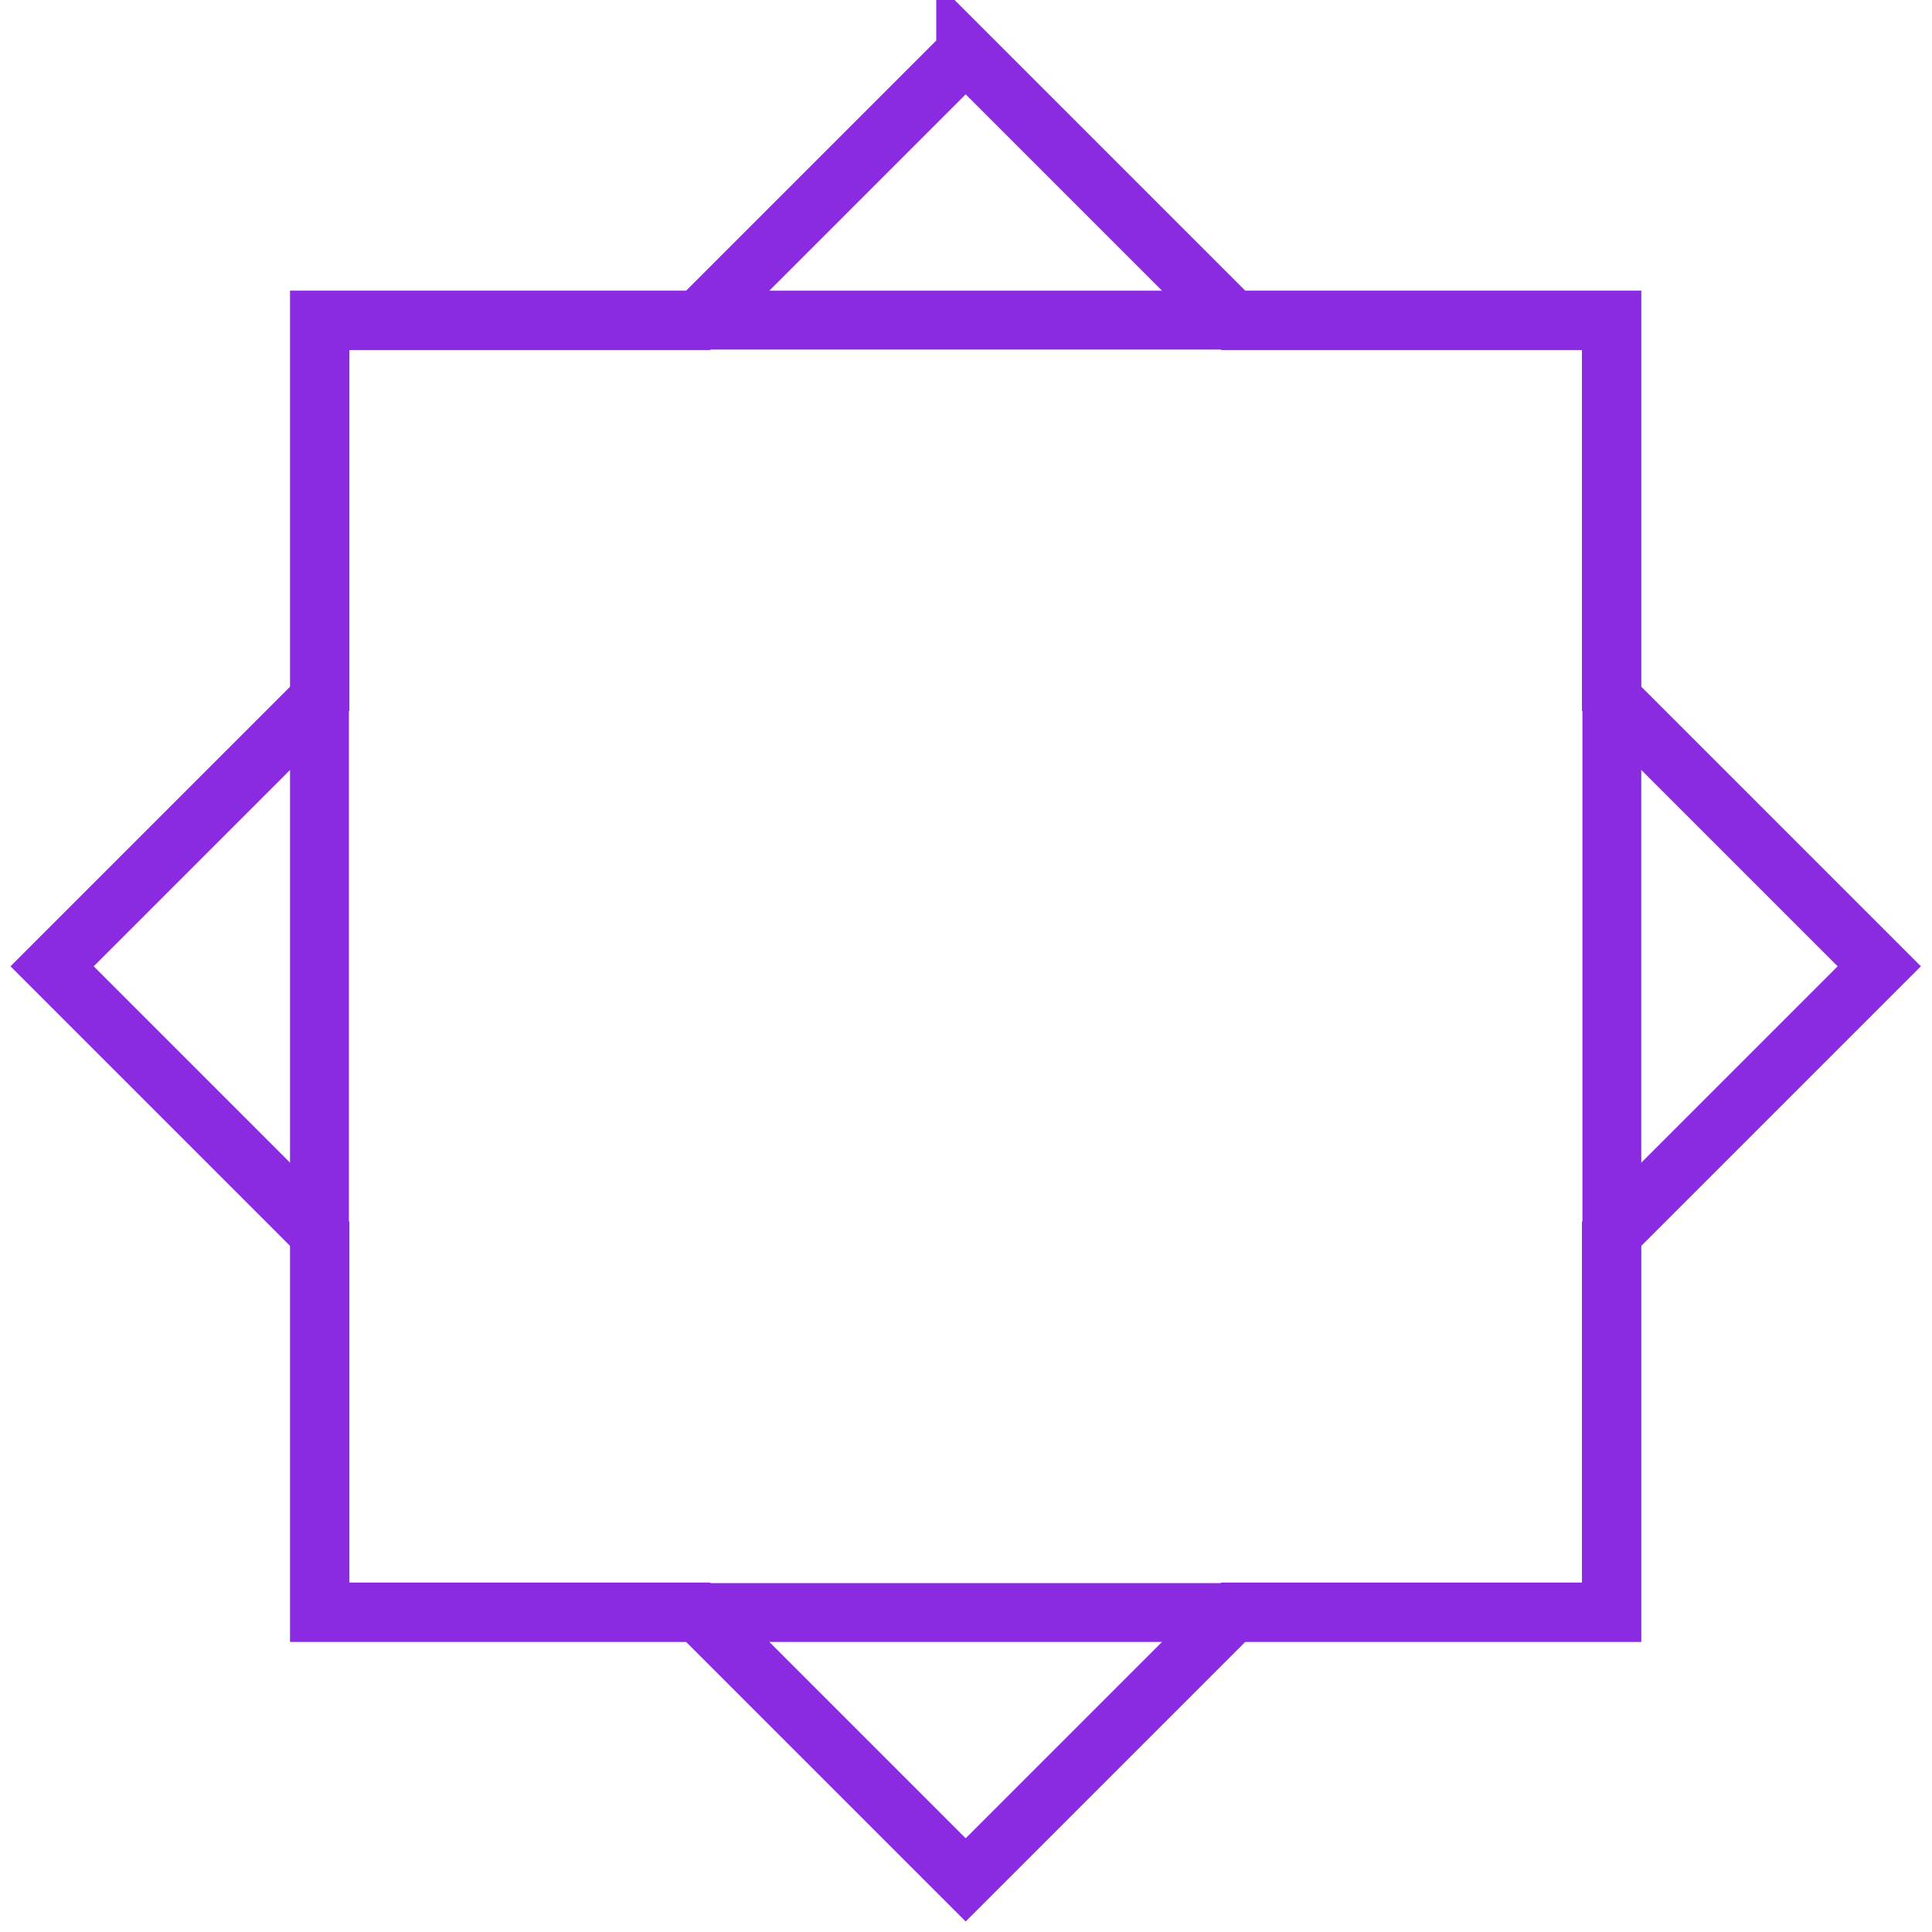 <?xml version="1.0" encoding="UTF-8" standalone="no"?>
<!-- Created with Inkscape (http://www.inkscape.org/) -->

<svg
   xmlns:dc="http://purl.org/dc/elements/1.1/"
   xmlns:cc="http://creativecommons.org/ns#"
   xmlns:rdf="http://www.w3.org/1999/02/22-rdf-syntax-ns#"
   xmlns:svg="http://www.w3.org/2000/svg"
   xmlns="http://www.w3.org/2000/svg"
   xmlns:sodipodi="http://sodipodi.sourceforge.net/DTD/sodipodi-0.dtd"
   xmlns:inkscape="http://www.inkscape.org/namespaces/inkscape"
   width="256"
   height="256"
   id="svg4326"
   version="1.1"
   inkscape:version="0.48.2 r9819"
   sodipodi:docname="Hydra.svg"
   inkscape:export-filename="E:\Projects\Gamedev\Chimera\Assets\Sprites\Enemy\Hydra\Hydra.png"
   inkscape:export-xdpi="90"
   inkscape:export-ydpi="90">
  <defs
     id="defs4328" />
  <sodipodi:namedview
     id="base"
     pagecolor="#ffffff"
     bordercolor="#666666"
     borderopacity="1.0"
     inkscape:pageopacity="0.0"
     inkscape:pageshadow="2"
     inkscape:zoom="3.9590208"
     inkscape:cx="175.39081"
     inkscape:cy="107.80254"
     inkscape:current-layer="g4381"
     showgrid="true"
     inkscape:grid-bbox="true"
     inkscape:document-units="px"
     inkscape:window-width="1920"
     inkscape:window-height="1027"
     inkscape:window-x="1912"
     inkscape:window-y="-8"
     inkscape:window-maximized="1"
     showguides="true"
     inkscape:guide-bbox="true" />
  <g
     id="layer1"
     inkscape:label="Layer 1"
     inkscape:groupmode="layer"
     transform="translate(0,224)">
    <g
       id="g4381"
       transform="matrix(0.818,0,0,0.818,4.544,1.27)">
      <g
         id="g4378" />
      <g
         id="g2991"
         transform="matrix(7.802,0,0,7.802,41.644,-259.293)">
        <g
           id="g2986"
           transform="translate(0,-1.7108212e-6)">
          <path
             style="fill:#8a2be2;fill-opacity:0;fill-rule:nonzero;stroke:#8a2be2;stroke-width:1.222;stroke-linejoin:miter;stroke-miterlimit:4;stroke-opacity:1;stroke-dasharray:none"
             d="m 14,-0.969 -5.562,5.562 -7.844,0 0,7.844 -5.562,5.562 5.562,5.562 0,7.844 7.844,0 5.562,5.562 5.562,-5.562 7.844,0 0,-7.844 5.562,-5.562 -5.562,-5.562 0,-7.844 -7.844,0 L 14,-0.969 z"
             id="rect4334"
             inkscape:connector-curvature="0" />
        </g>
        <rect
           style="fill:#8a2be2;fill-opacity:0;fill-rule:nonzero;stroke:#8a2be2;stroke-width:1.222;stroke-linejoin:miter;stroke-miterlimit:4;stroke-opacity:1;stroke-dasharray:none"
           id="rect4334-0"
           width="26.833"
           height="26.833"
           x="0.583"
           y="4.583" />
      </g>
    </g>
  </g>
</svg>
